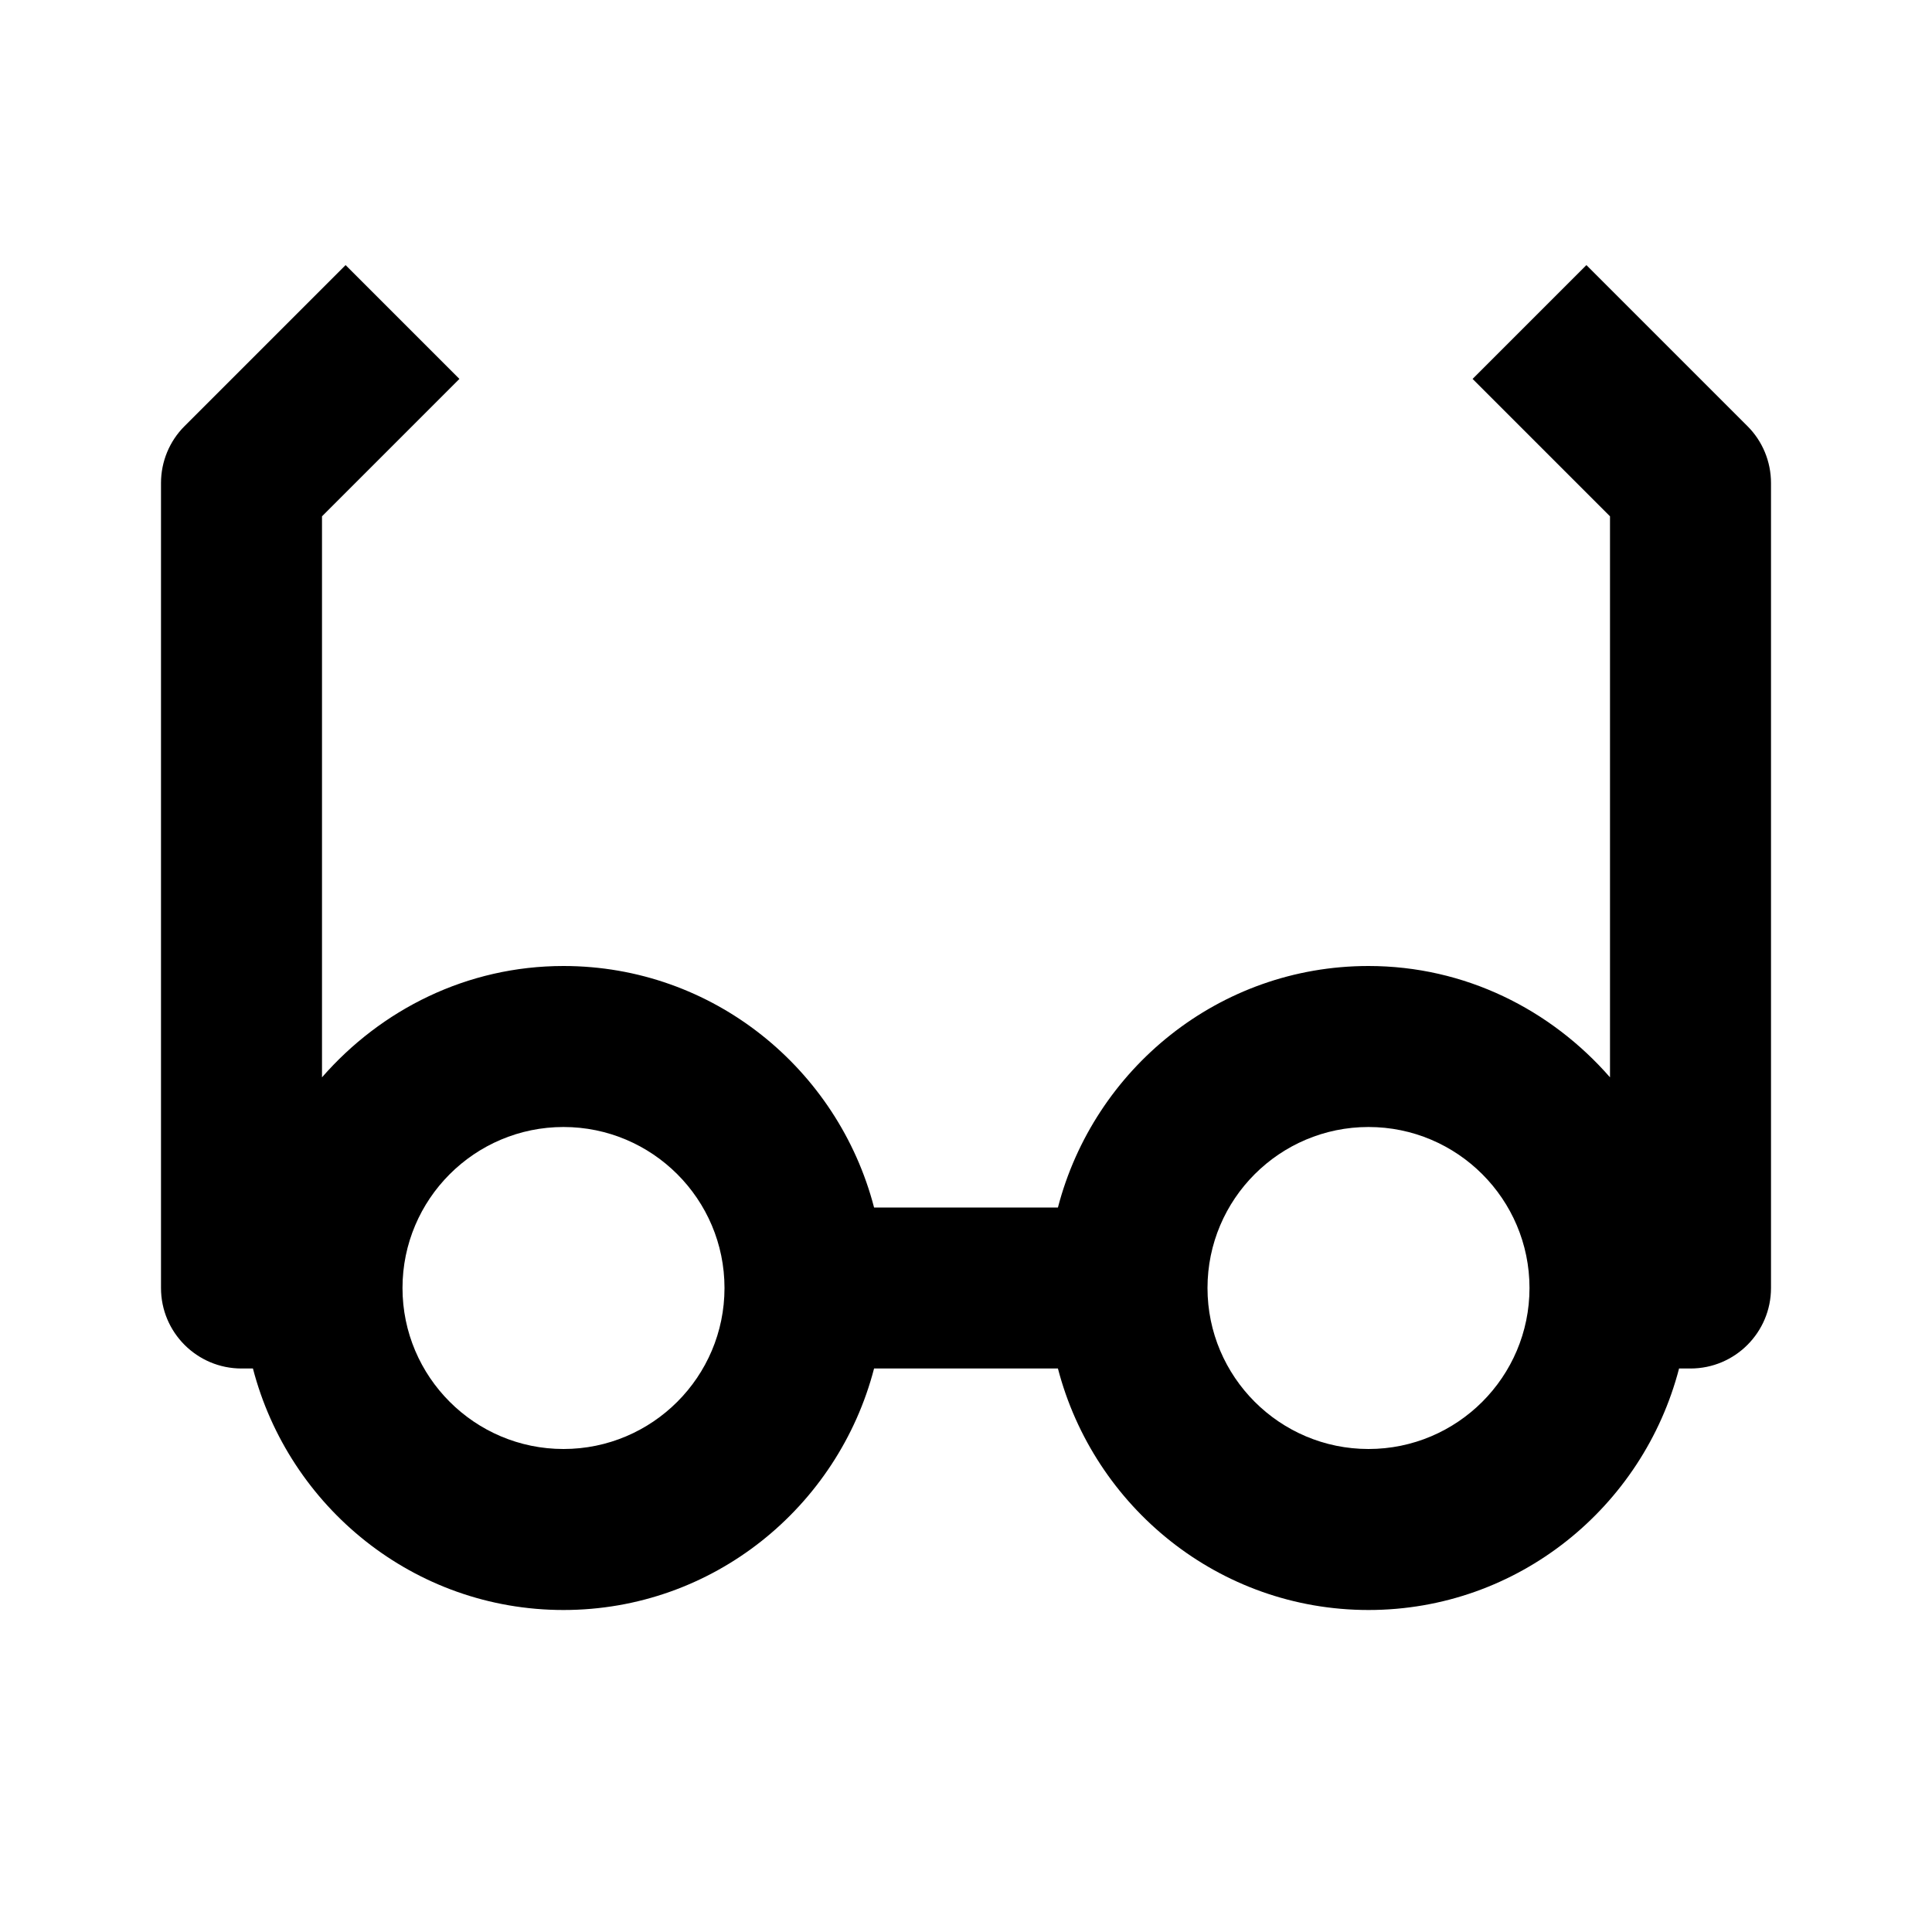 <svg xmlns="http://www.w3.org/2000/svg" width="24" height="24" viewBox="0 0 24 24">
  <path d="M17,18 C15.897,18 15,17.103 15,16 C15,14.897 15.897,14 17,14 C18.103,14 19,14.897 19,16 C19,17.103 18.103,18 17,18 M7,18 C5.897,18 5,17.103 5,16 C5,14.897 5.897,14 7,14 C8.103,14 9,14.897 9,16 C9,17.103 8.103,18 7,18 M21.707,5.293 L19.707,3.293 L18.293,4.707 L20,6.414 L20,13.383 C19.266,12.542 18.2,12 17,12 C15.142,12 13.589,13.28 13.142,15 L10.858,15 C10.411,13.28 8.858,12 7,12 C5.8,12 4.734,12.542 4,13.383 L4,6.414 L5.707,4.707 L4.293,3.293 L2.293,5.293 C2.105,5.48 2,5.735 2,6 L2,16 C2,16.552 2.448,17 3,17 L3.142,17 C3.589,18.72 5.142,20 7,20 C8.858,20 10.411,18.72 10.858,17 L13.142,17 C13.589,18.72 15.142,20 17,20 C18.858,20 20.411,18.72 20.858,17 L21,17 C21.552,17 22,16.552 22,16 L22,6 C22,5.735 21.895,5.48 21.707,5.293"/>
</svg>
